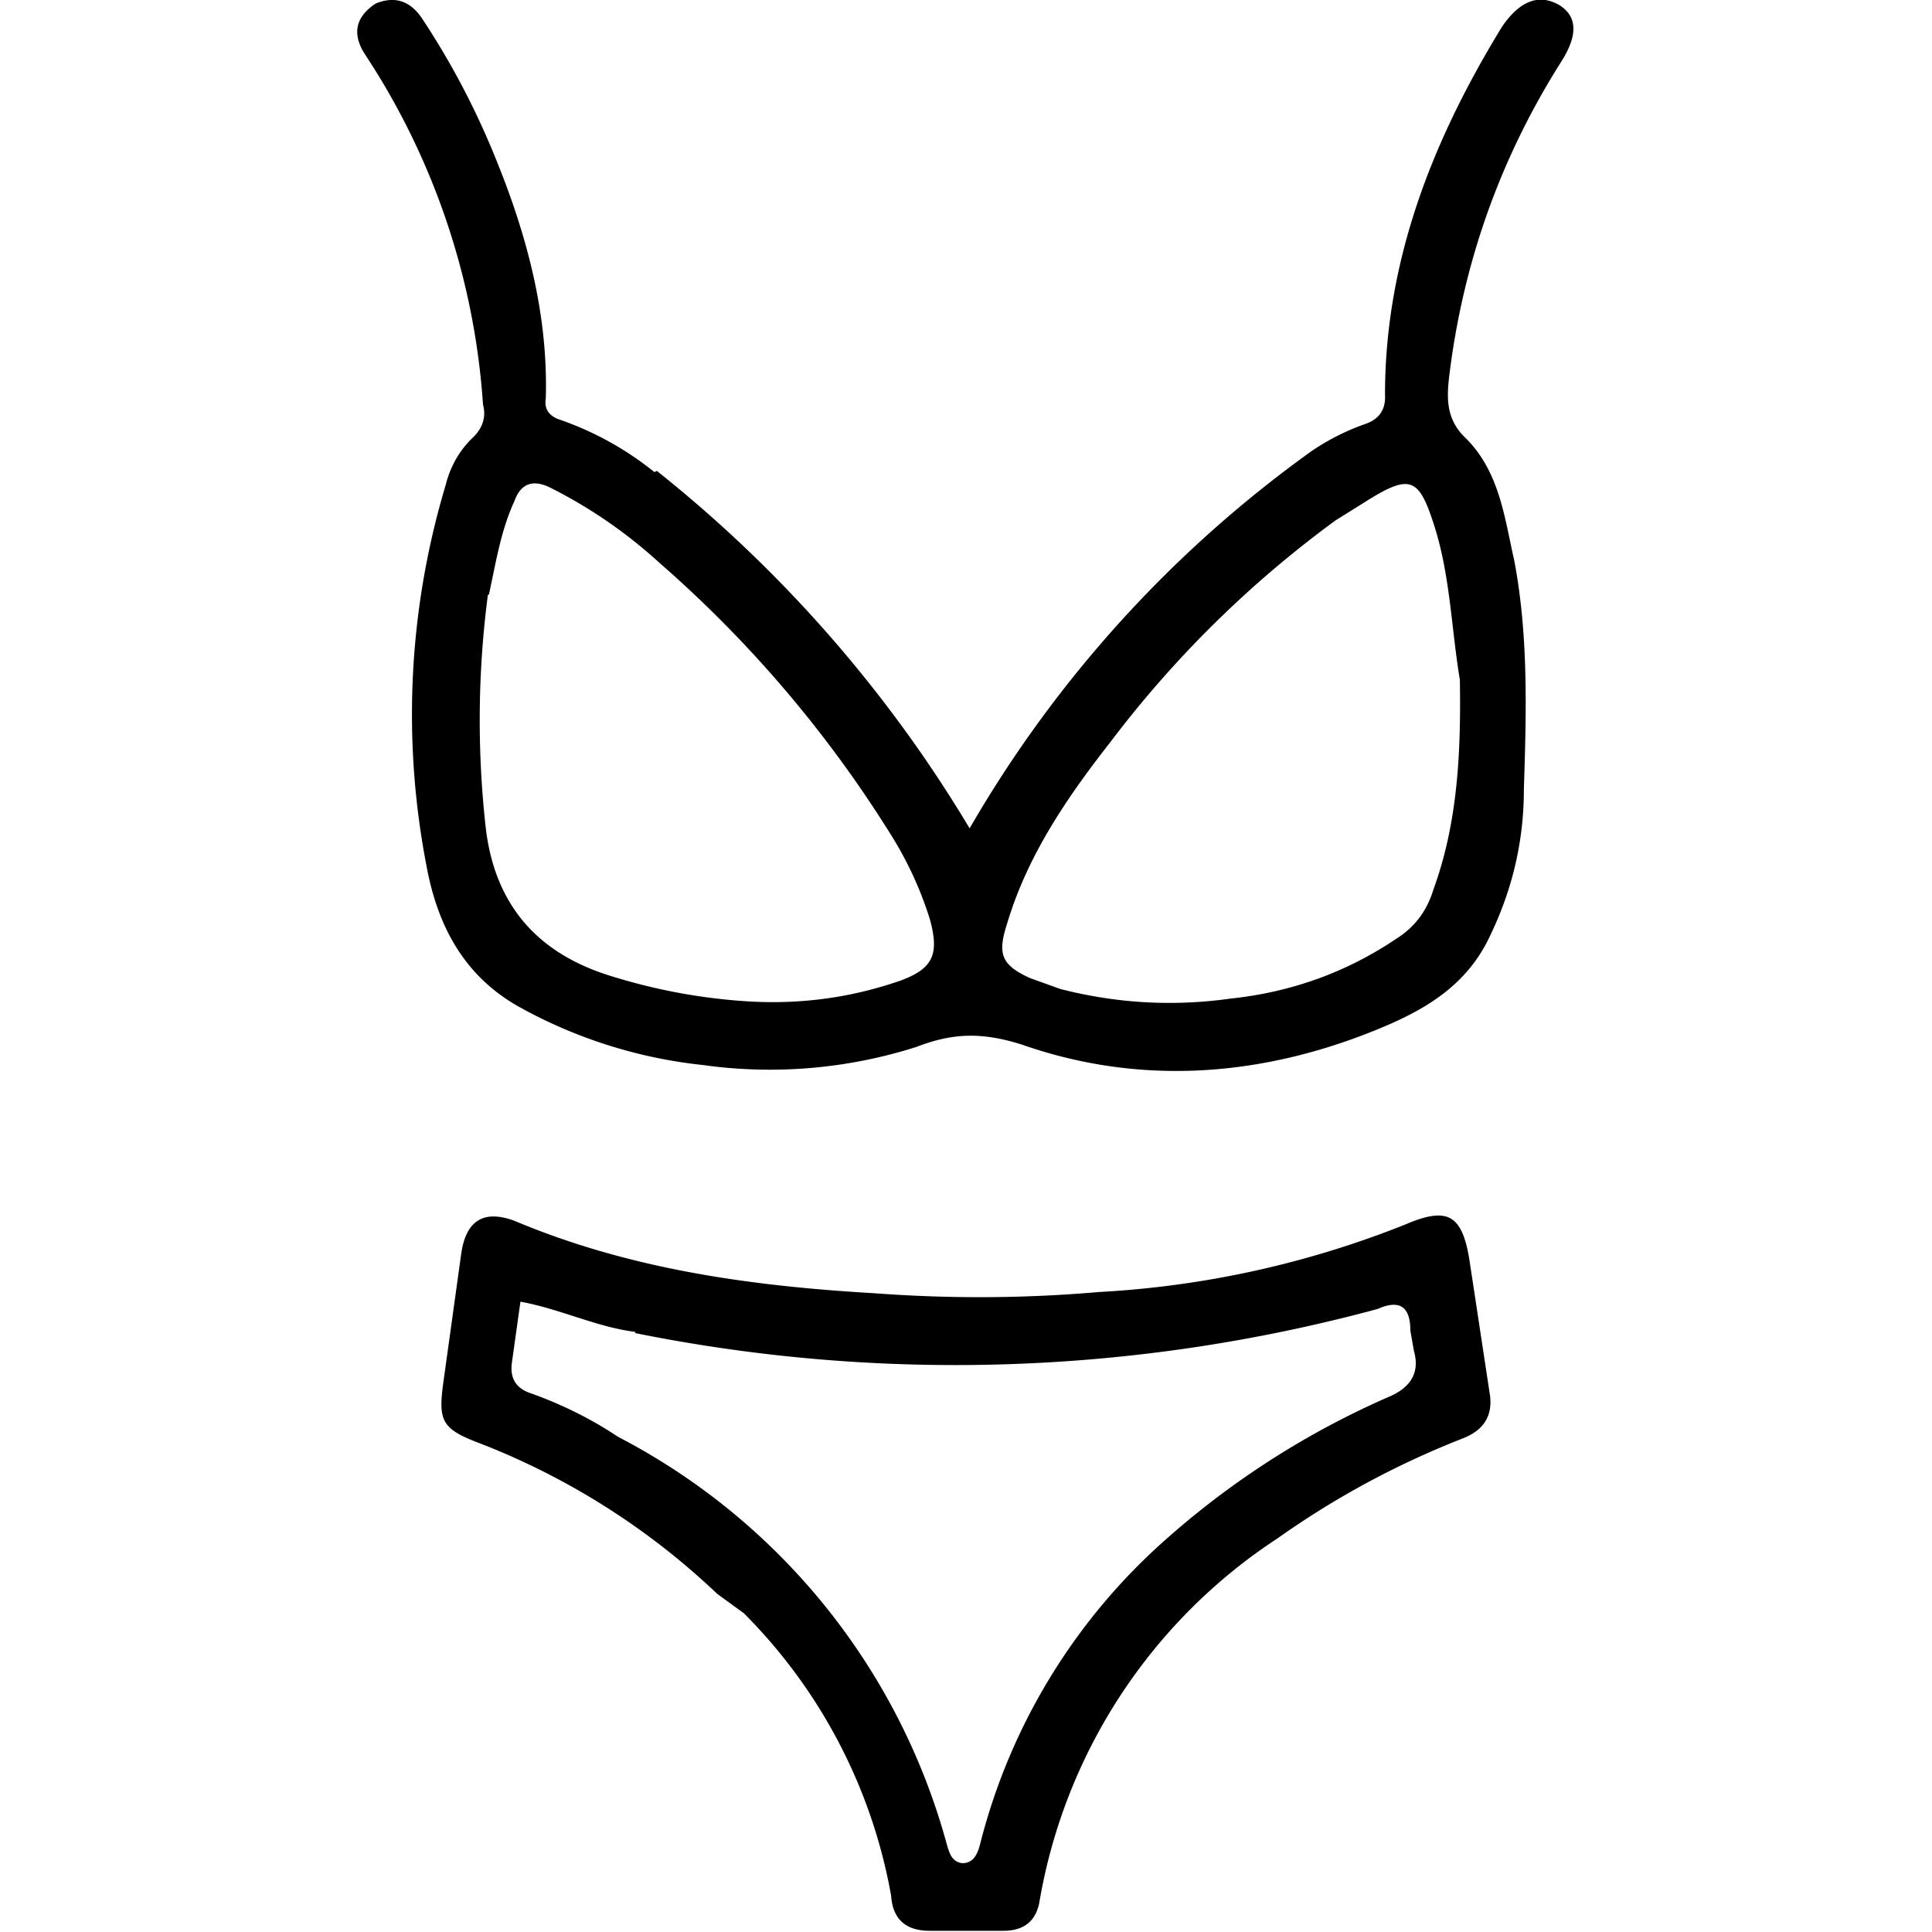 <svg class="nok-icon %s" height="16" width="16" fill="currentColor" xmlns="http://www.w3.org/2000/svg" viewBox="0 0 16 16"><path d="M5.44 3.9a11 11 0 0 1 2.59 2.96 10 10 0 0 1 2.84-3.13q.21-.14.44-.22.17-.06.16-.24c0-1.12.4-2.12.97-3.05q.22-.32.47-.18.23.14.02.47-.76 1.2-.93 2.62c-.02.18-.02.35.14.5.28.28.32.66.4 1.01.12.63.1 1.27.08 1.9q0 .63-.28 1.21c-.2.43-.57.63-.97.79-.95.38-1.94.45-2.91.11-.32-.1-.56-.1-.87.02a4 4 0 0 1-1.77.15 4 4 0 0 1-1.5-.47c-.48-.26-.7-.69-.79-1.19a6.6 6.6 0 0 1 .16-3.14q.06-.24.23-.4.12-.12.08-.27A6 6 0 0 0 3.1.57L3.01.43q-.14-.24.1-.4.24-.1.39.13.37.56.62 1.19c.25.62.42 1.27.4 1.95q-.02.12.1.17.44.15.8.44m6.67 1.72c-.07-.42-.08-.86-.21-1.27s-.2-.44-.58-.2l-.24.15A9 9 0 0 0 9.2 6.14c-.36.46-.69.94-.86 1.51-.08.25-.05.34.19.45l.25.09q.7.18 1.41.08.76-.08 1.38-.5.22-.14.3-.4c.2-.55.23-1.12.22-1.74m-8.05-.7a8 8 0 0 0-.02 1.9q.1.96 1.03 1.25.54.17 1.1.21.68.05 1.31-.17c.27-.1.32-.22.24-.51a3 3 0 0 0-.33-.71 10 10 0 0 0-1.91-2.24 4 4 0 0 0-.9-.62q-.22-.11-.3.11c-.11.24-.15.49-.21.77Zm1.9 8.27a6 6 0 0 0-2-1.26c-.28-.11-.31-.18-.27-.48l.15-1.08q.06-.41.44-.27c.95.4 1.95.54 2.98.6q.94.07 1.86-.01a8 8 0 0 0 2.54-.56c.35-.15.47-.08.53.3l.17 1.12q.03.25-.22.35-.82.32-1.54.83a4.5 4.5 0 0 0-1.97 3q-.04.25-.3.25H7.7q-.3 0-.32-.29a4.4 4.4 0 0 0-1.22-2.34zm-.68-2.17c-.32-.04-.62-.19-.95-.25l-.07.5q-.03.2.16.26.39.14.72.36a5.4 5.4 0 0 1 2.72 3.37c.02.07.04.15.13.16.1 0 .13-.09.15-.17a5 5 0 0 1 1.5-2.48 7 7 0 0 1 1.9-1.22q.26-.12.19-.37l-.03-.17q0-.3-.27-.18a13.4 13.4 0 0 1-6.15.2Z"/></svg>